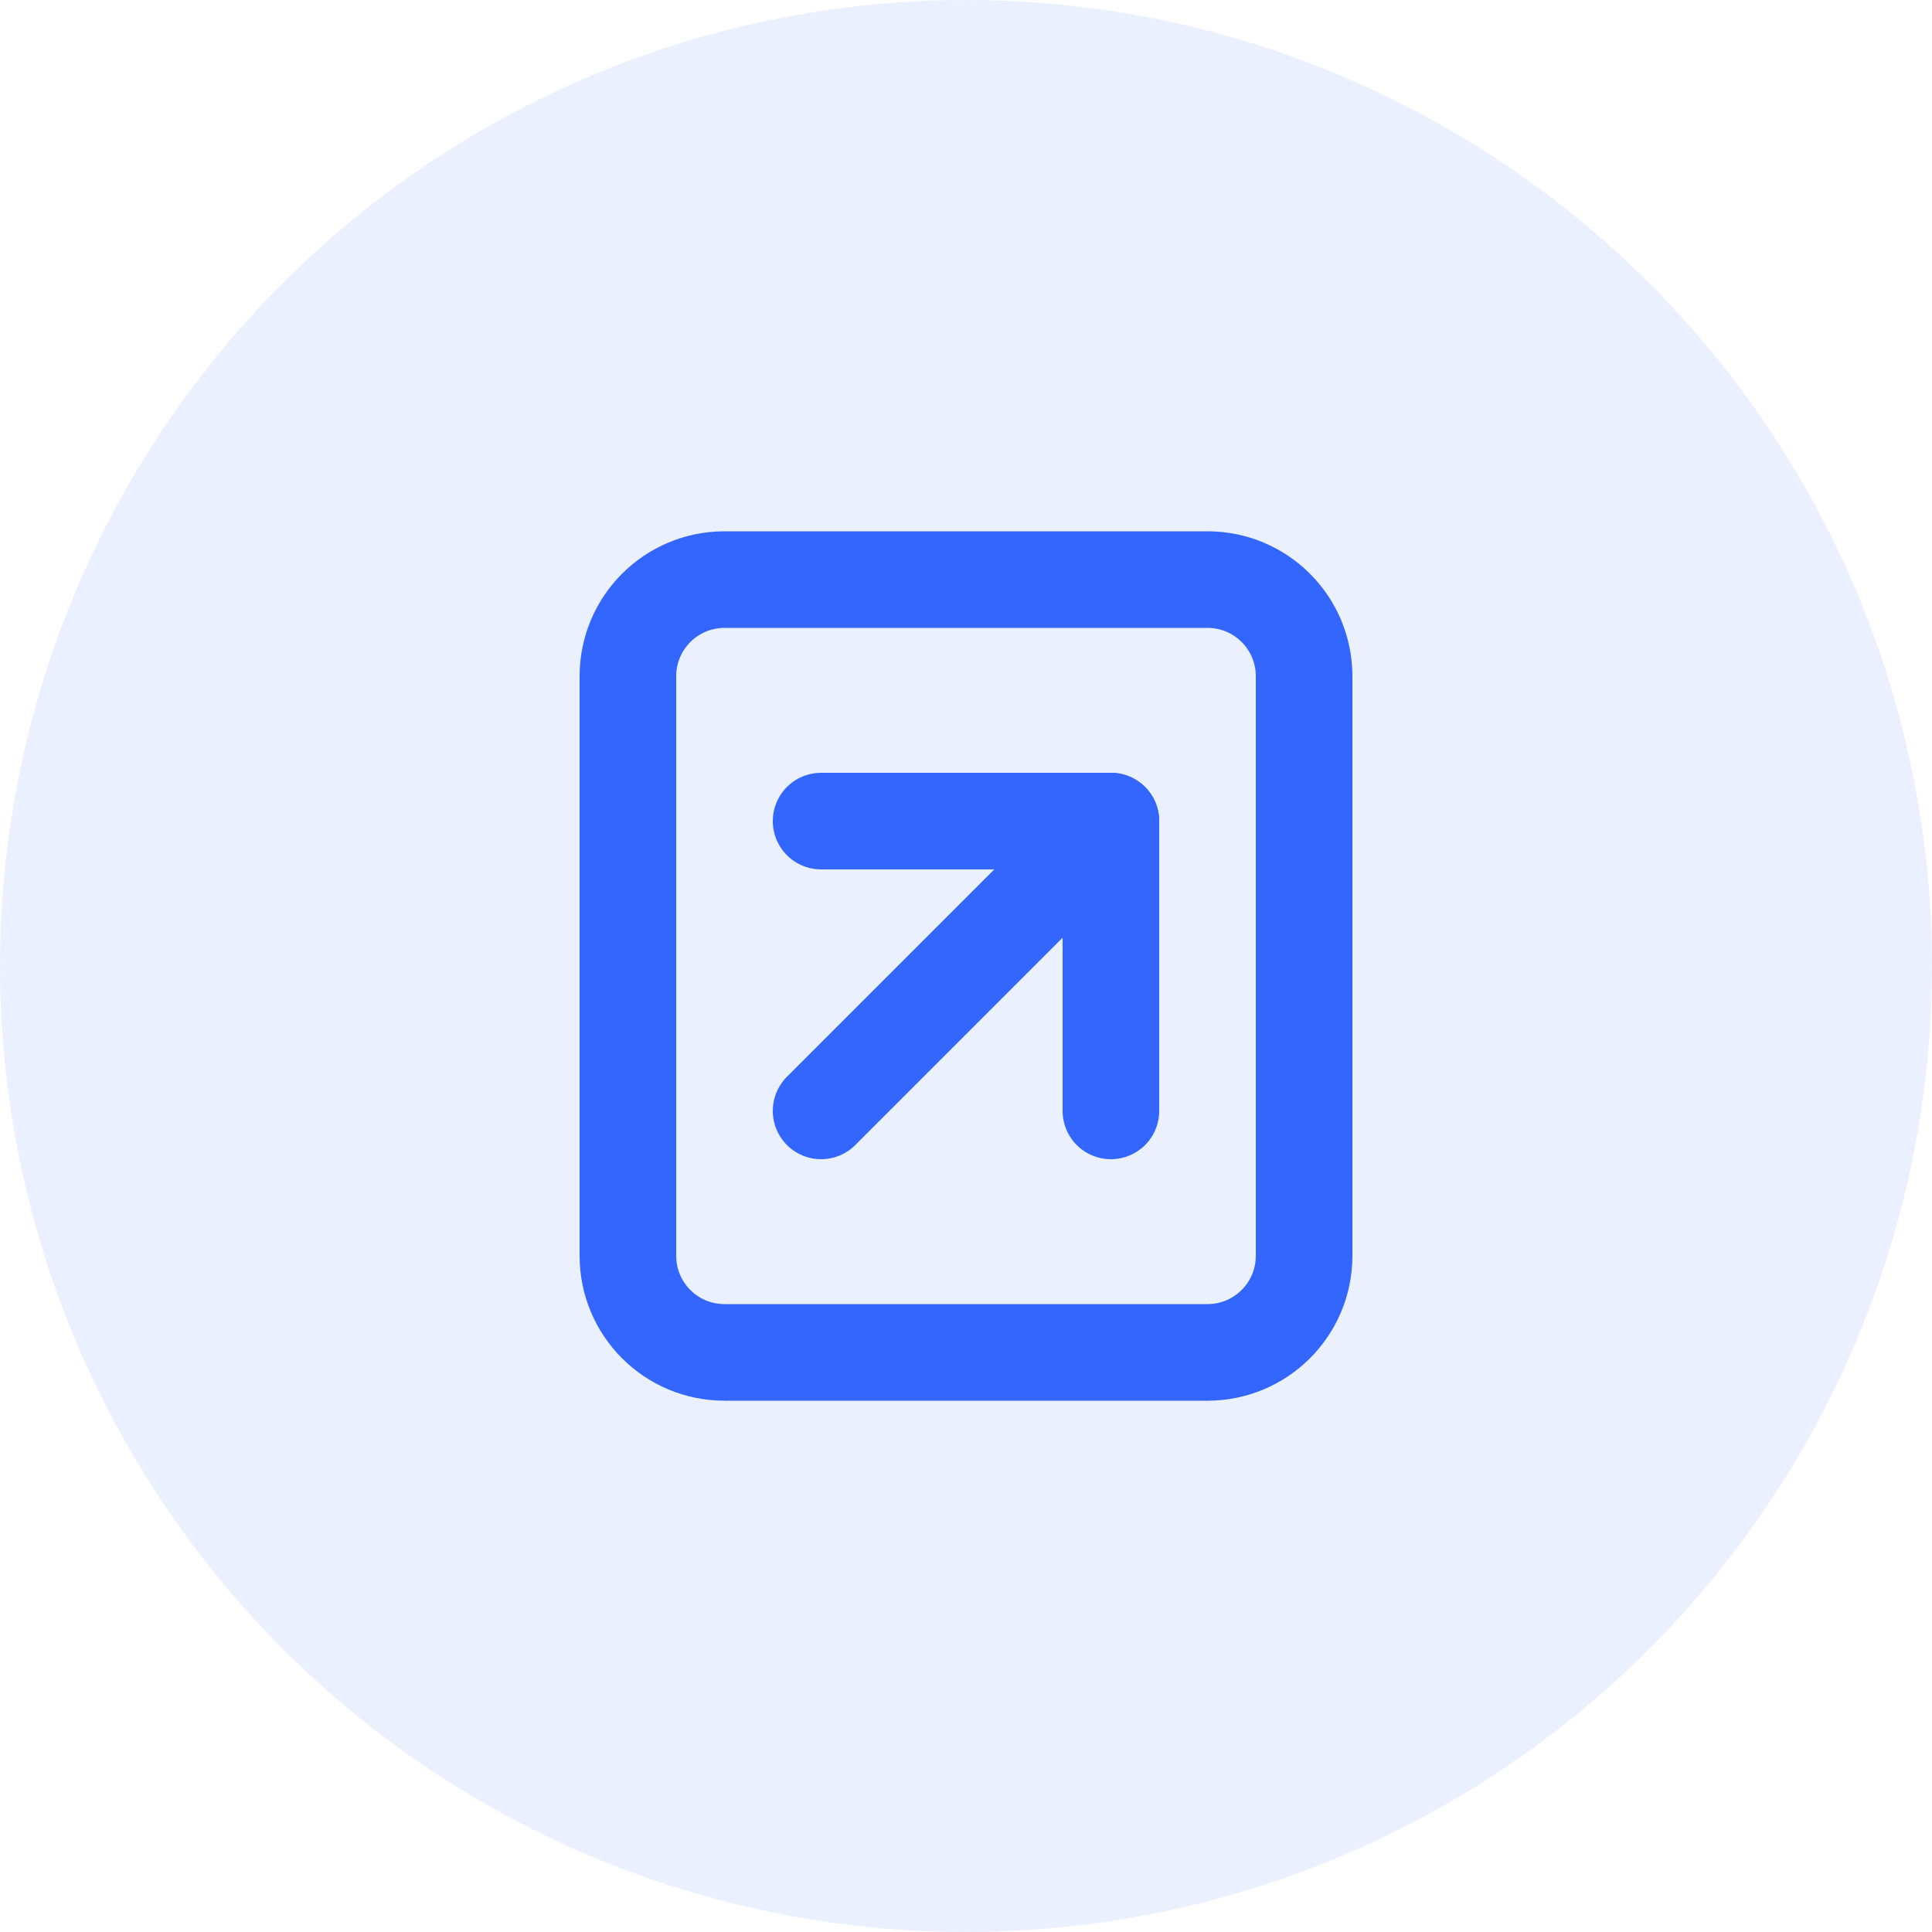 <svg width="40" height="40" viewBox="0 0 40 40" fill="none" xmlns="http://www.w3.org/2000/svg">
  <circle cx="20" cy="20" r="20" fill="#3366ff" fill-opacity="0.1"/>
  <path d="M13 14C13 12.895 13.895 12 15 12H25C26.105 12 27 12.895 27 14V26C27 27.105 26.105 28 25 28H15C13.895 28 13 27.105 13 26V14Z" stroke="#3366ff" stroke-width="2"/>
  <path d="M17 23L23 17" stroke="#3366ff" stroke-width="2" stroke-linecap="round"/>
  <path d="M17 17H23V23" stroke="#3366ff" stroke-width="2" stroke-linecap="round" stroke-linejoin="round"/>
</svg>
